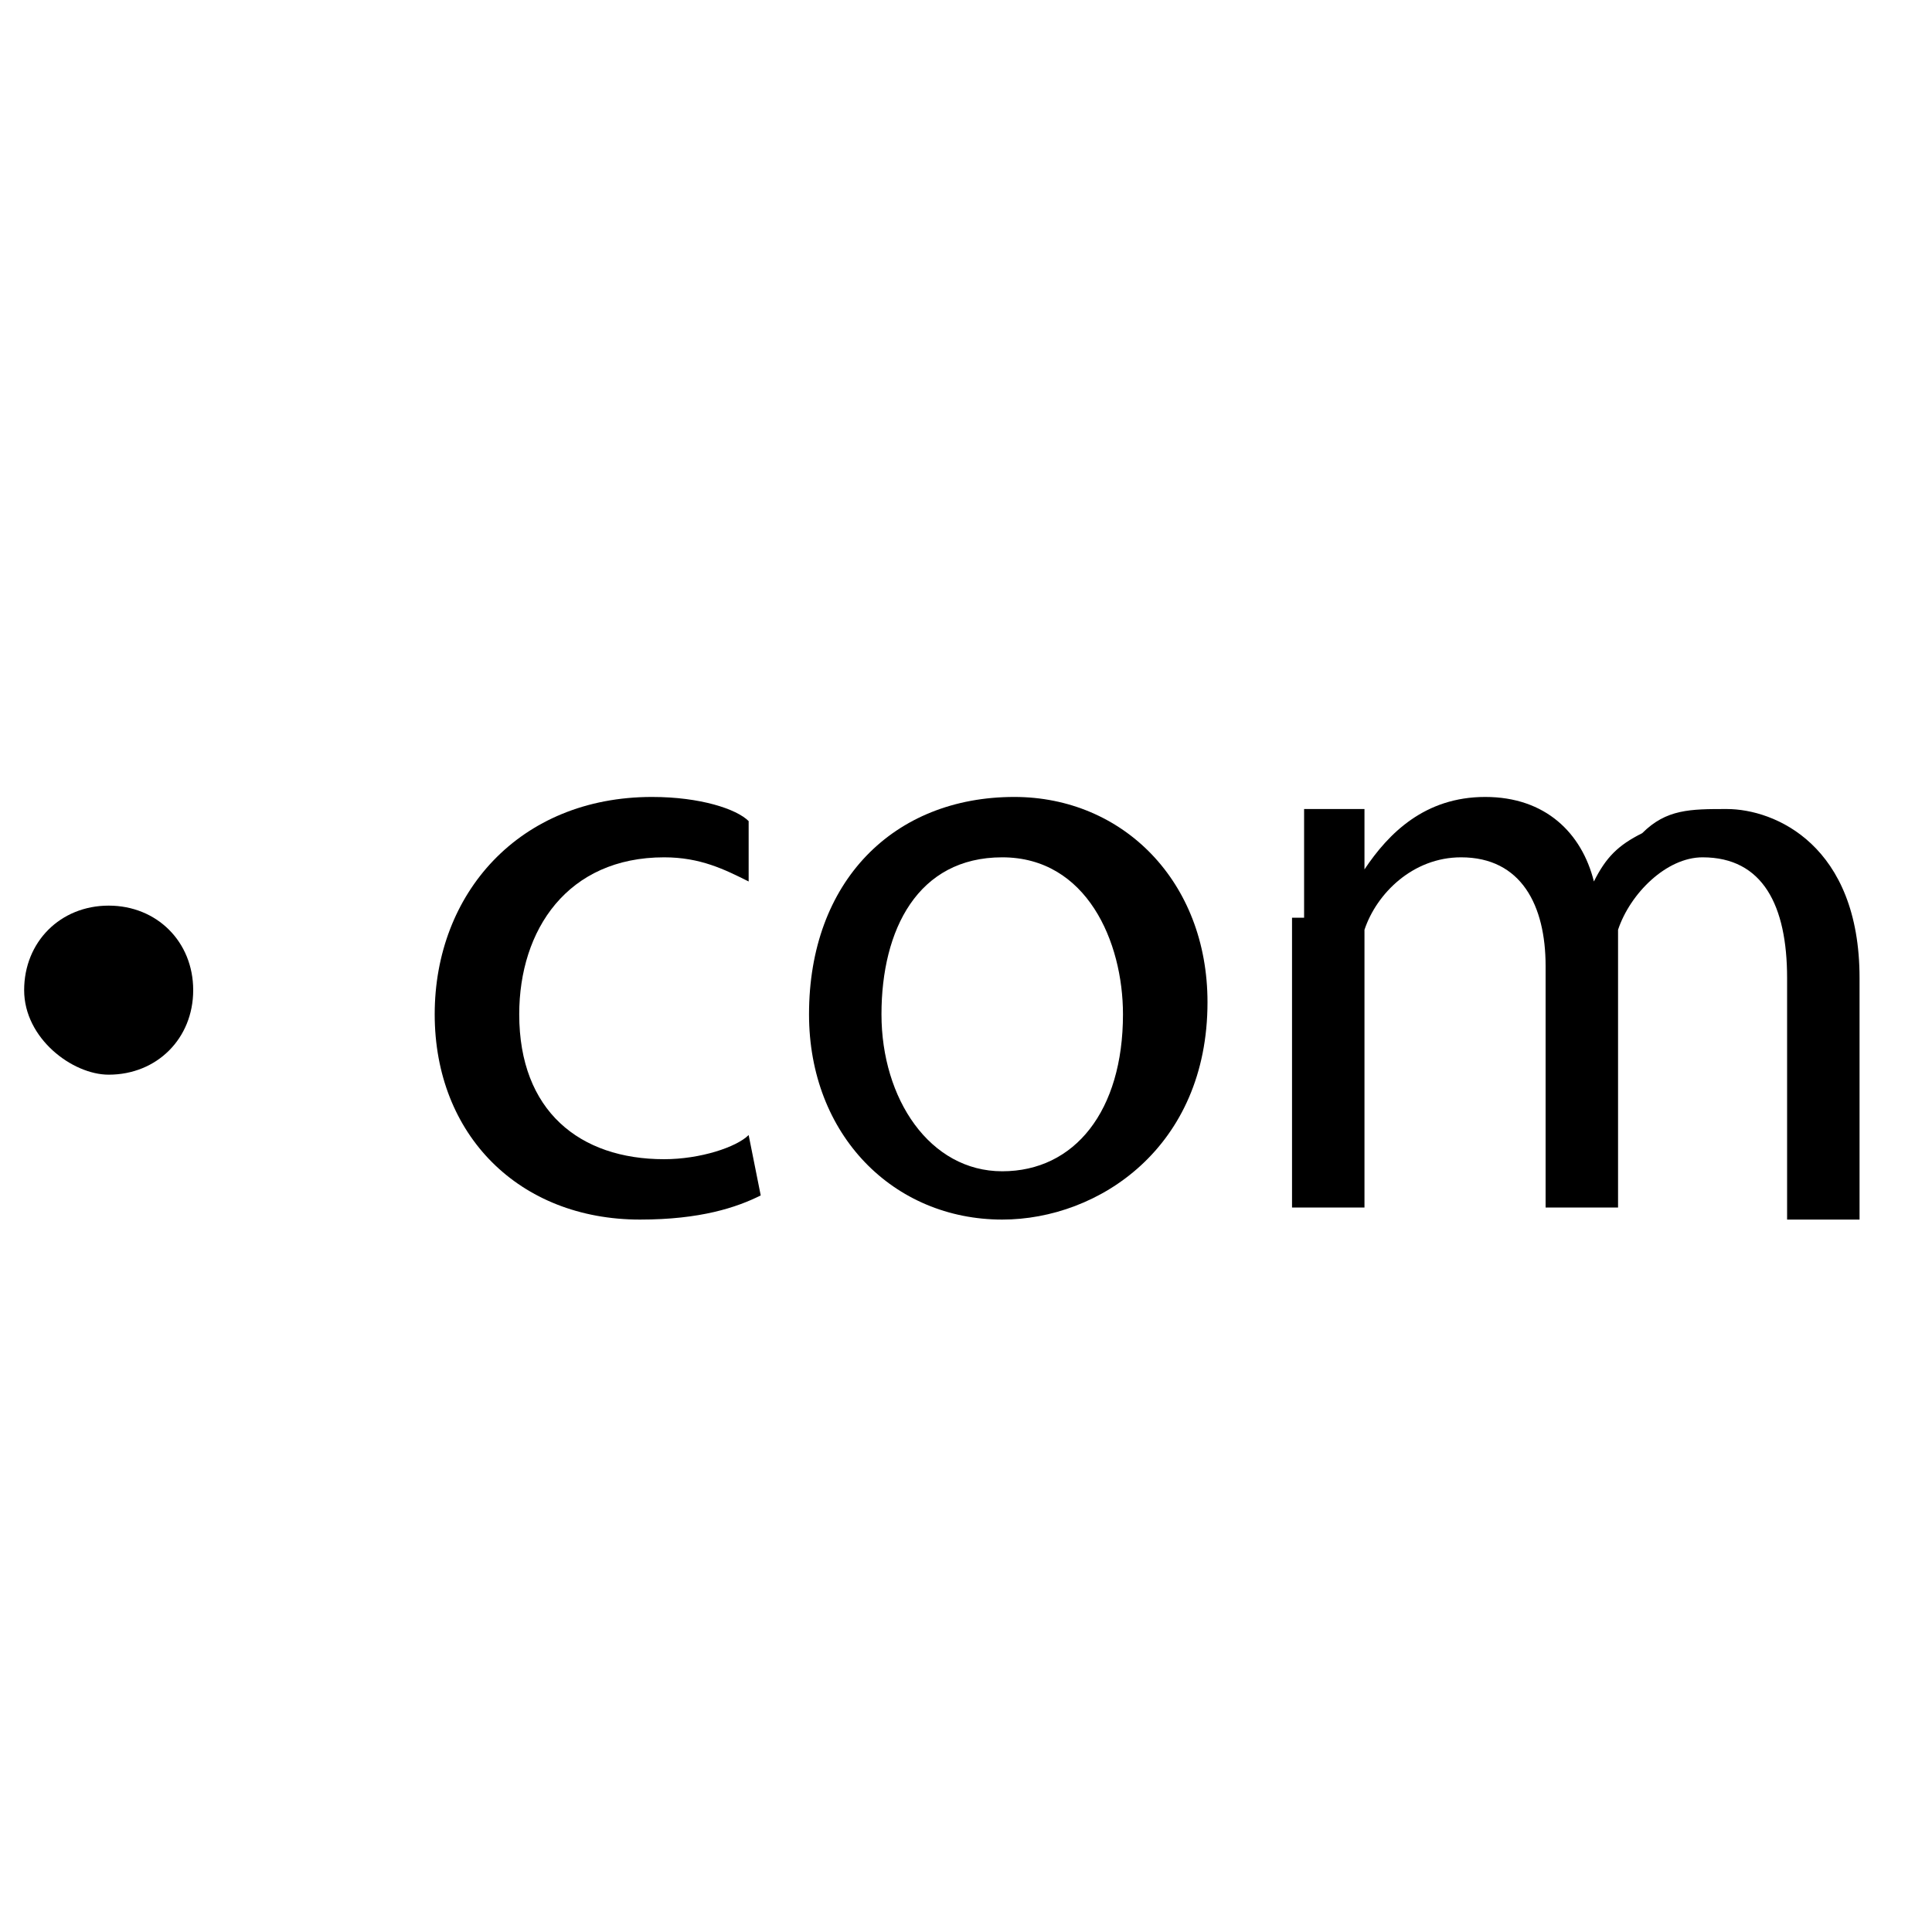 <?xml version="1.0" encoding="utf-8"?>
<!-- Generator: Adobe Illustrator 25.2.0, SVG Export Plug-In . SVG Version: 6.00 Build 0)  -->
<svg version="1.1" id="Layer_1" xmlns="http://www.w3.org/2000/svg" xmlns:xlink="http://www.w3.org/1999/xlink" x="0px" y="0px"
	 viewBox="0 0 16 16" style="enable-background:new 0 0 16 16;" xml:space="preserve">
<g>
	<path d="M0.2,8.2c0-0.4,0.3-0.7,0.7-0.7c0.4,0,0.7,0.3,0.7,0.7c0,0.4-0.3,0.7-0.7,0.7C0.6,8.9,0.2,8.6,0.2,8.2z"/>
	<path d="M6.3,9.9c-0.2,0.1-0.5,0.2-1,0.2c-1,0-1.7-0.7-1.7-1.7c0-1,0.7-1.8,1.8-1.8c0.4,0,0.7,0.1,0.8,0.2L6.2,7.3
		C6,7.2,5.8,7.1,5.5,7.1c-0.8,0-1.2,0.6-1.2,1.3c0,0.8,0.5,1.2,1.2,1.2c0.3,0,0.6-0.1,0.7-0.2L6.3,9.9z"/>
	<path d="M10,8.3c0,1.2-0.9,1.8-1.7,1.8c-0.9,0-1.6-0.7-1.6-1.7c0-1.1,0.7-1.8,1.7-1.8C9.3,6.6,10,7.3,10,8.3z M7.3,8.4
		c0,0.7,0.4,1.3,1,1.3c0.6,0,1-0.5,1-1.3c0-0.6-0.3-1.3-1-1.3C7.6,7.1,7.3,7.7,7.3,8.4z"/>
	<path d="M10.8,7.6c0-0.3,0-0.6,0-0.9h0.5l0,0.5h0c0.2-0.3,0.5-0.6,1-0.6c0.5,0,0.8,0.3,0.9,0.7h0c0.1-0.2,0.2-0.3,0.4-0.4
		c0.2-0.2,0.4-0.2,0.7-0.2c0.4,0,1.1,0.3,1.1,1.4v2h-0.6V8.1c0-0.6-0.2-1-0.7-1c-0.3,0-0.6,0.3-0.7,0.6c0,0.1,0,0.2,0,0.3V10h-0.6V8
		c0-0.5-0.2-0.9-0.7-0.9c-0.4,0-0.7,0.3-0.8,0.6c0,0.1,0,0.2,0,0.3v2h-0.6V7.6z"/>
</g>
</svg>
